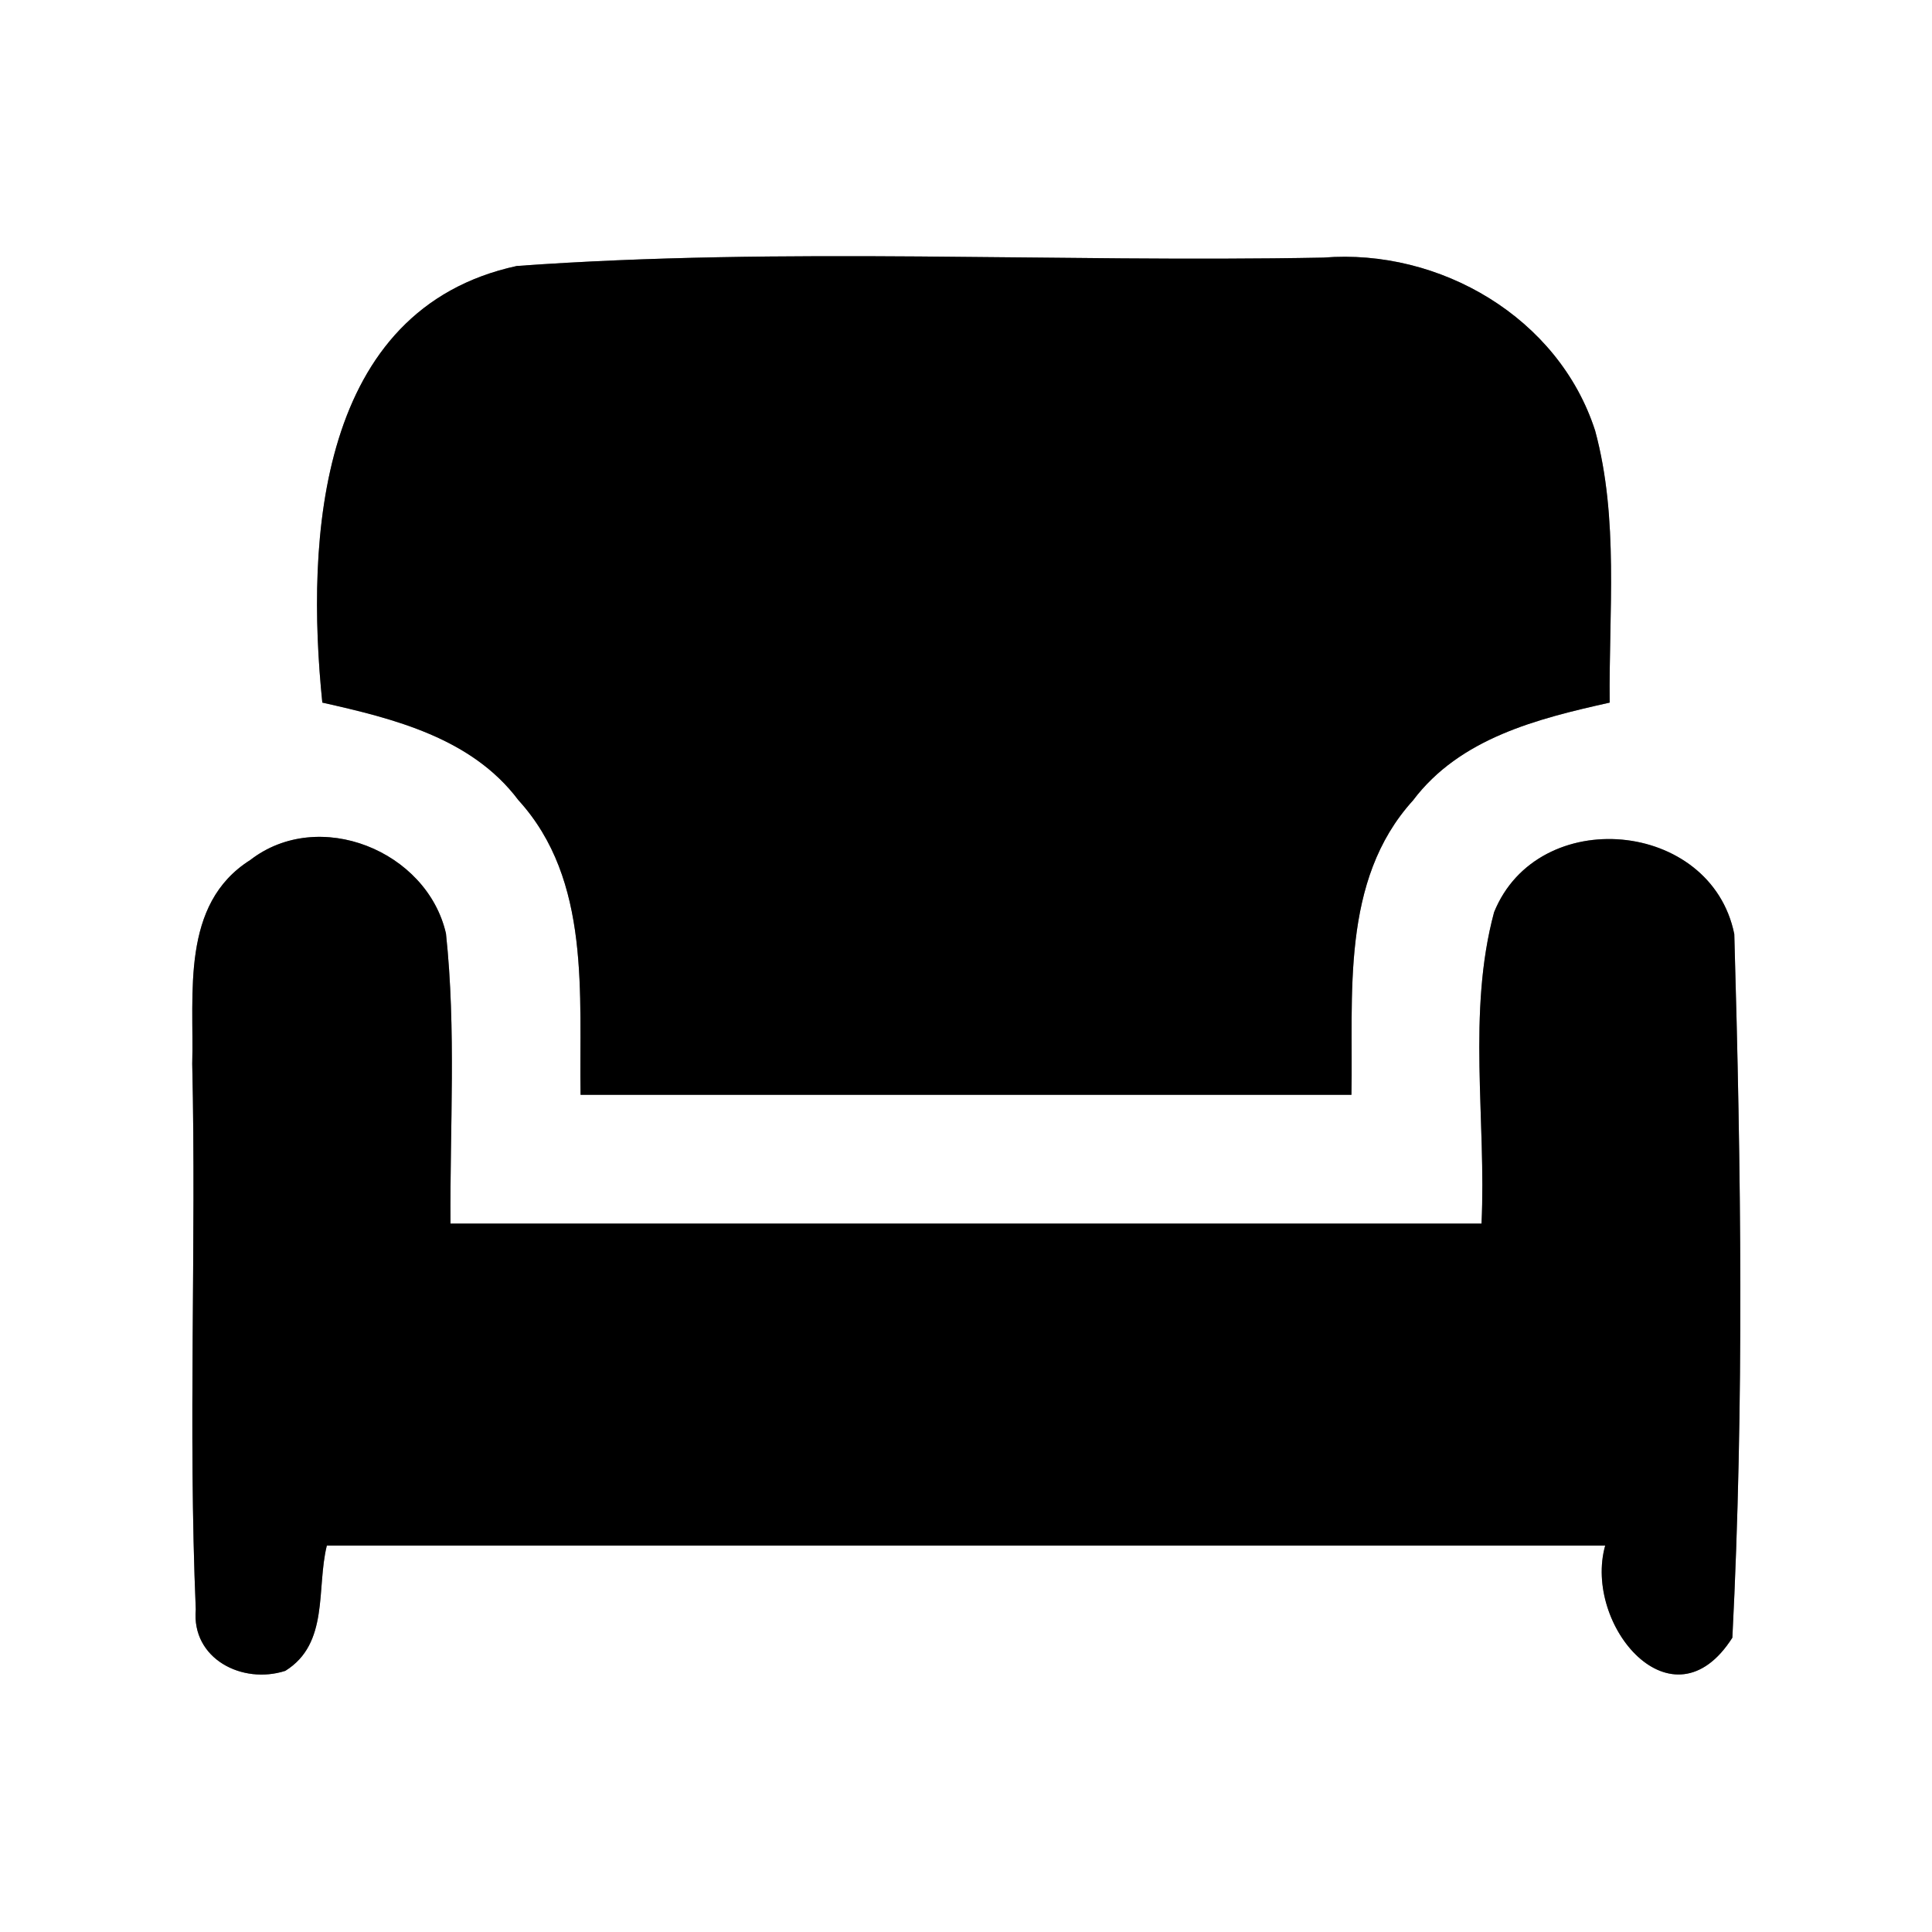 <?xml version="1.0" encoding="UTF-8" ?>
<!DOCTYPE svg PUBLIC "-//W3C//DTD SVG 1.1//EN" "http://www.w3.org/Graphics/SVG/1.1/DTD/svg11.dtd">
<svg width="60pt" height="60pt" viewBox="0 0 60 60" version="1.1" xmlns="http://www.w3.org/2000/svg">
<rect x="0" y="0" width="60" height="60" fill="#808080" stroke="none"/>
<g id="#ffffffff">
<path fill="#ffffff" opacity="1.00" d=" M 0.00 0.00 L 60.00 0.00 L 60.00 60.00 L 0.00 60.00 L 0.00 0.00 M 10.01 21.82 C 12.24 22.32 14.65 22.92 16.10 24.85 C 18.37 27.34 17.98 30.90 18.03 34.00 C 26.01 34.00 33.99 34.00 41.97 34.00 C 42.03 30.90 41.62 27.35 43.88 24.86 C 45.34 22.92 47.75 22.32 49.99 21.82 C 49.96 19.01 50.28 16.12 49.54 13.38 C 48.41 9.86 44.71 7.71 41.10 8.00 C 32.75 8.16 24.37 7.66 16.05 8.26 C 9.87 9.60 9.49 16.72 10.01 21.82 M 7.77 26.71 C 5.60 28.08 6.03 30.86 5.97 33.04 C 6.10 38.69 5.84 44.34 6.08 49.98 C 5.94 51.52 7.53 52.32 8.86 51.89 C 10.23 51.04 9.82 49.33 10.15 48.00 C 23.39 48.00 36.62 48.00 49.85 48.00 C 49.16 50.47 51.94 53.78 53.80 50.86 C 54.17 43.60 54.07 36.28 53.86 29.01 C 53.14 25.45 47.76 24.97 46.40 28.33 C 45.56 31.45 46.16 34.79 46.01 38.00 C 35.34 38.00 24.66 38.00 13.99 38.00 C 13.97 35.00 14.17 31.98 13.85 28.99 C 13.26 26.42 9.90 25.06 7.77 26.71 Z" />
</g>
<g id="#000000ff">
<path fill="#000000" opacity="1.00" d=" M 10.01 21.82 C 9.49 16.72 9.87 9.60 16.05 8.26 C 24.37 7.66 32.75 8.16 41.10 8.00 C 44.71 7.71 48.41 9.86 49.54 13.38 C 50.28 16.12 49.96 19.01 49.99 21.82 C 47.75 22.32 45.34 22.92 43.88 24.86 C 41.62 27.35 42.03 30.90 41.97 34.00 C 33.99 34.00 26.01 34.00 18.03 34.00 C 17.98 30.90 18.37 27.34 16.10 24.85 C 14.65 22.92 12.24 22.32 10.01 21.82 Z" />
<path fill="#000000" opacity="1.00" d=" M 7.77 26.71 C 9.90 25.06 13.26 26.42 13.85 28.99 C 14.17 31.98 13.97 35.00 13.99 38.00 C 24.66 38.00 35.34 38.00 46.01 38.00 C 46.16 34.79 45.56 31.45 46.40 28.33 C 47.76 24.97 53.14 25.45 53.86 29.01 C 54.07 36.28 54.17 43.60 53.80 50.86 C 51.94 53.78 49.16 50.47 49.85 48.00 C 36.62 48.00 23.39 48.00 10.15 48.00 C 9.82 49.33 10.23 51.04 8.86 51.89 C 7.53 52.32 5.94 51.52 6.08 49.98 C 5.84 44.34 6.10 38.69 5.97 33.04 C 6.03 30.86 5.60 28.08 7.77 26.71 Z" />
</g>
</svg>

